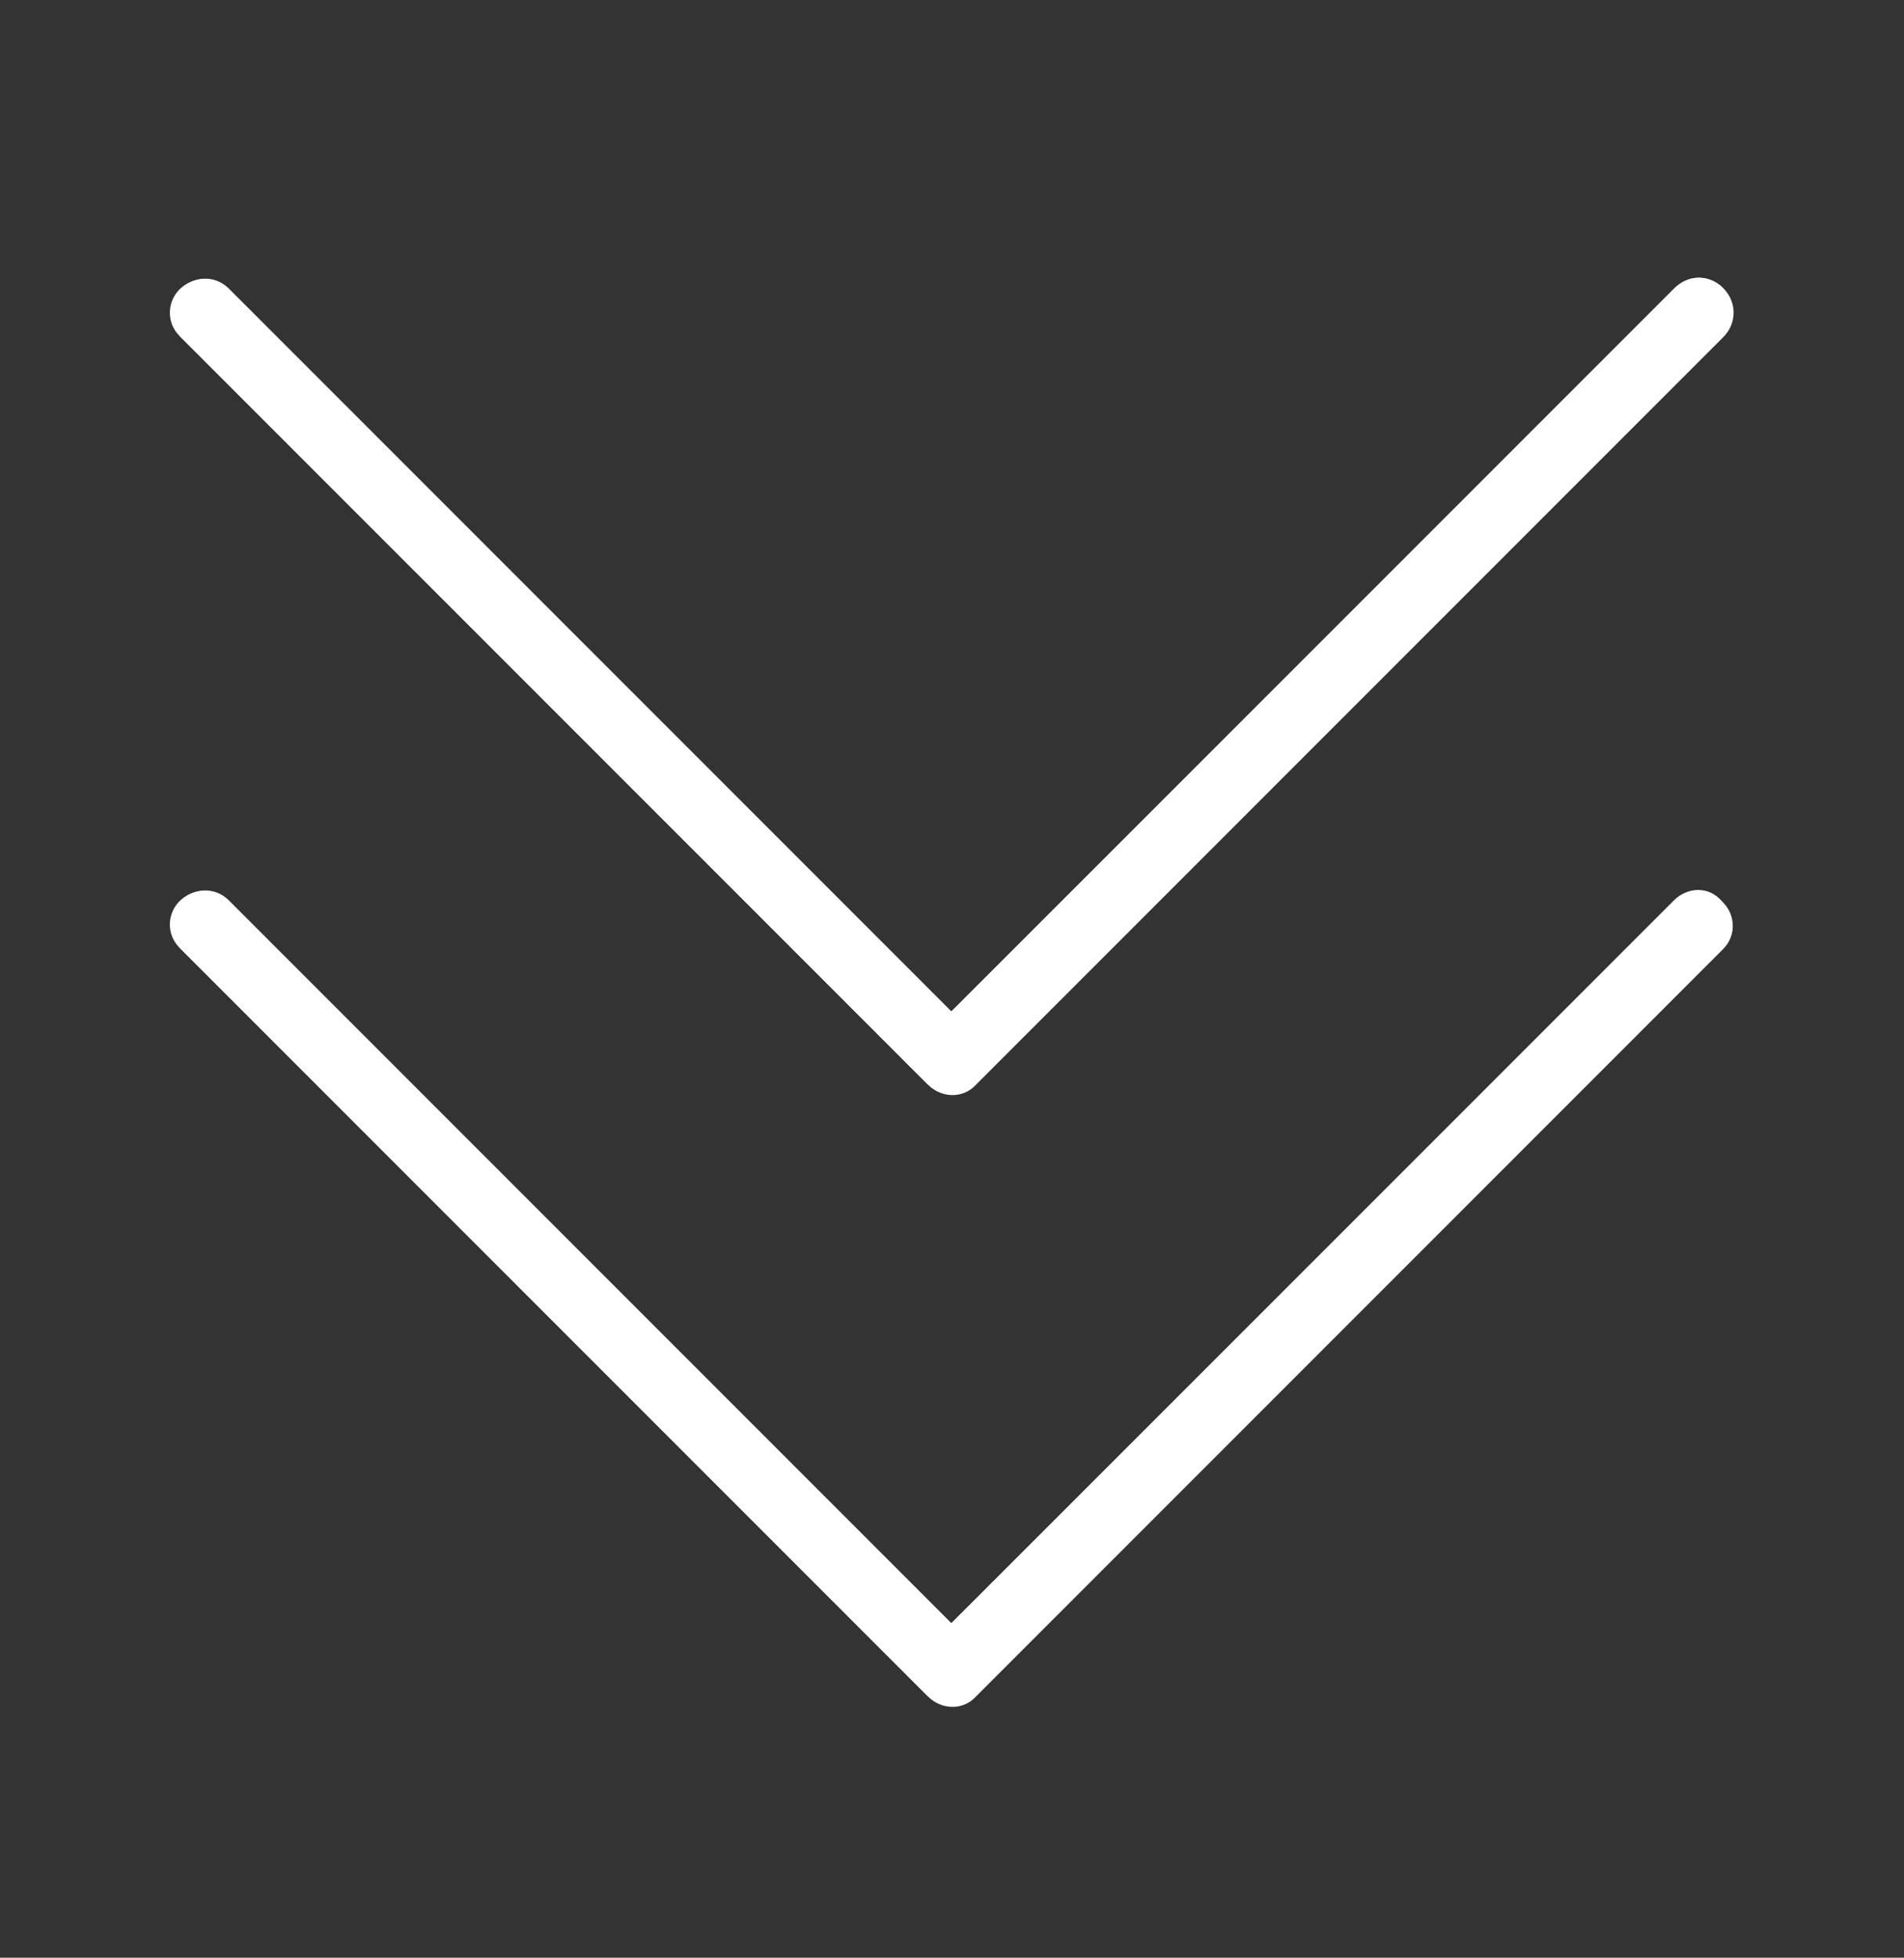 <?xml version="1.0" encoding="utf-8"?>
<!-- Generator: Adobe Illustrator 24.2.3, SVG Export Plug-In . SVG Version: 6.00 Build 0)  -->
<svg version="1.1" id="Calque_1" xmlns="http://www.w3.org/2000/svg" xmlns:xlink="http://www.w3.org/1999/xlink" x="0px" y="0px"
	 viewBox="0 0 140.1 144" style="enable-background:new 0 0 140.1 144;" xml:space="preserve">
<rect x="0" y="0" width="140.1" height="144" fill="#333333" stroke="none"/>
<style type="text/css">
	.st0{fill:#FFFFFF;}
</style>
<g>
	<g>
		<path class="st0" d="M123.3,66.2L70,119.4L16.8,66.2c-1-1-2.6-0.9-3.5,0.1c-0.9,1-0.9,2.5,0,3.5l55,55c1,1,2.6,1,3.5,0l55-55
			c1-1,0.9-2.6-0.1-3.5C125.8,65.2,124.2,65.2,123.3,66.2L123.3,66.2z"/>
		<path class="st0" d="M123.3,21.2L70,74.4L16.8,21.2c-1-1-2.6-0.9-3.5,0.1c-0.9,1-0.9,2.5,0,3.5l55,55c1,1,2.6,1,3.5,0l55-55
			c1-1,1-2.5,0.1-3.5C125.9,20.2,124.3,20.1,123.3,21.2C123.3,21.1,123.3,21.1,123.3,21.2L123.3,21.2z"/>
	</g>
	<path class="st0" d="M70,125.4c-0.7,0-1.3-0.3-1.8-0.7l-55-55c-1-1-0.9-2.6,0.1-3.5c1-0.9,2.5-0.9,3.5,0L70,119.4l53.2-53.2
		c1-1,2.6-0.9,3.5,0.1c0.9,1,0.9,2.5,0,3.5l-55,55C71.3,125.1,70.7,125.4,70,125.4z"/>
	<path class="st0" d="M70,80.4c-0.7,0-1.3-0.3-1.8-0.7l-55-55c-1-1-0.9-2.6,0.1-3.5c1-0.9,2.5-0.9,3.5,0L70,74.4l53.2-53.2
		c1-1,2.5-1,3.5-0.1c1,1,1,2.5,0.1,3.5c0,0,0,0-0.1,0.1l-55,55C71.3,80.2,70.7,80.4,70,80.4z"/>
	<g>
	</g>
	<g>
	</g>
	<g>
	</g>
	<g>
	</g>
	<g>
	</g>
	<g>
	</g>
	<g>
	</g>
	<g>
	</g>
	<g>
	</g>
	<g>
	</g>
	<g>
	</g>
	<g>
	</g>
	<g>
	</g>
	<g>
	</g>
	<g>
	</g>
</g>
</svg>
